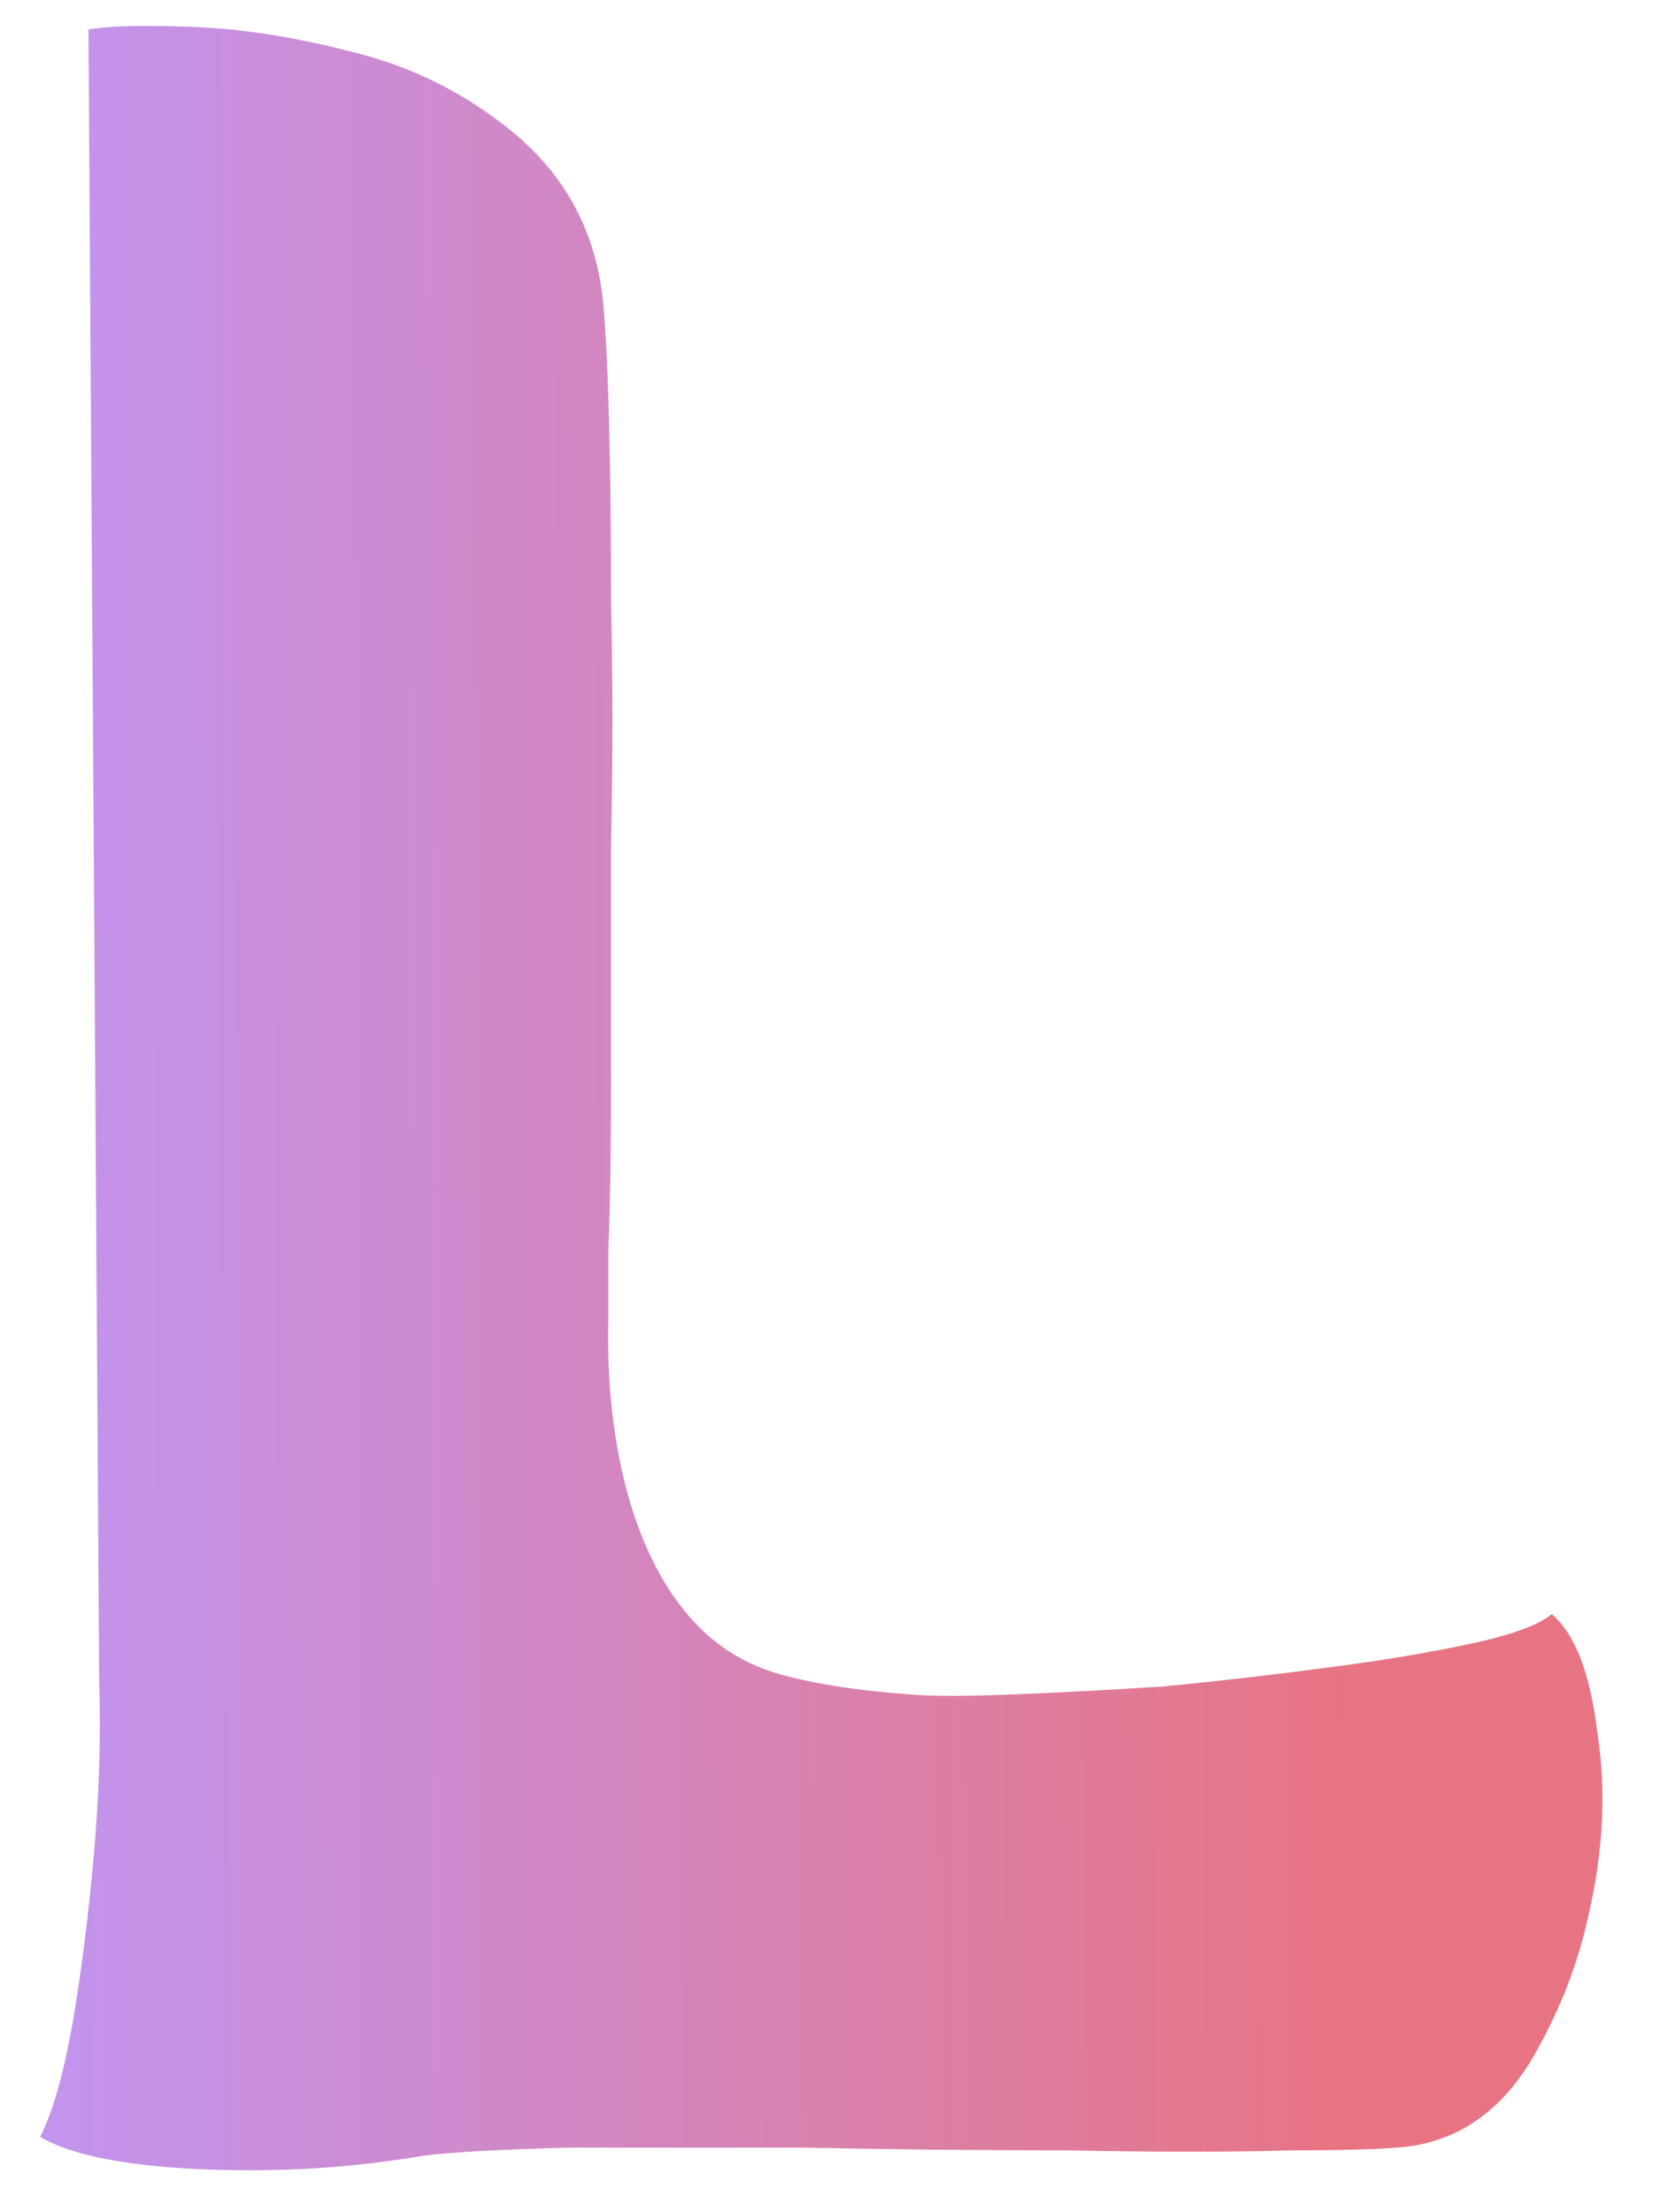 <svg width="25" height="33" viewBox="0 0 25 33" fill="none" xmlns="http://www.w3.org/2000/svg">
<path d="M23.16 24.08C23.507 24.373 23.733 24.96 23.84 25.84C23.973 26.693 23.933 27.587 23.72 28.52C23.56 29.293 23.267 30.04 22.84 30.76C22.413 31.453 21.853 31.867 21.16 32C20.893 32.053 20.28 32.08 19.32 32.08C18.36 32.107 17.227 32.107 15.92 32.08C14.64 32.08 13.333 32.067 12 32.04C10.693 32.04 9.52 32.04 8.48 32.04C7.467 32.067 6.747 32.107 6.32 32.16C5.227 32.347 4.107 32.413 2.96 32.36C1.84 32.307 1.053 32.147 0.6 31.88C0.787 31.507 0.947 30.947 1.08 30.2C1.213 29.427 1.32 28.587 1.4 27.68C1.48 26.773 1.507 25.907 1.48 25.08L1.32 0.44C1.613 0.387 2.12 0.373 2.84 0.4C3.587 0.427 4.373 0.547 5.2 0.76C6.107 0.973 6.92 1.373 7.64 1.96C8.36 2.547 8.8 3.293 8.96 4.2C9.013 4.493 9.053 5.08 9.08 5.96C9.107 6.813 9.12 7.827 9.12 9C9.147 10.173 9.147 11.373 9.12 12.6C9.12 13.827 9.12 14.973 9.12 16.04C9.12 17.107 9.107 17.973 9.08 18.64C9.08 19.307 9.08 19.64 9.08 19.64C9.053 20.653 9.16 21.573 9.4 22.4C9.64 23.2 9.987 23.827 10.44 24.28C10.787 24.627 11.213 24.867 11.72 25C12.227 25.133 12.853 25.227 13.6 25.28C13.92 25.307 14.413 25.307 15.08 25.28C15.773 25.253 16.533 25.213 17.36 25.16C18.187 25.08 19 24.987 19.8 24.88C20.627 24.773 21.347 24.653 21.96 24.52C22.573 24.387 22.973 24.24 23.16 24.08Z" fill="url(#paint0_linear_20_56)"/>
<defs>
<linearGradient id="paint0_linear_20_56" x1="-1" y1="11.333" x2="20.006" y2="11.238" gradientUnits="userSpaceOnUse">
<stop stop-color="#BF97F7"/>
<stop offset="1" stop-color="#E87483"/>
</linearGradient>
</defs>
</svg>
